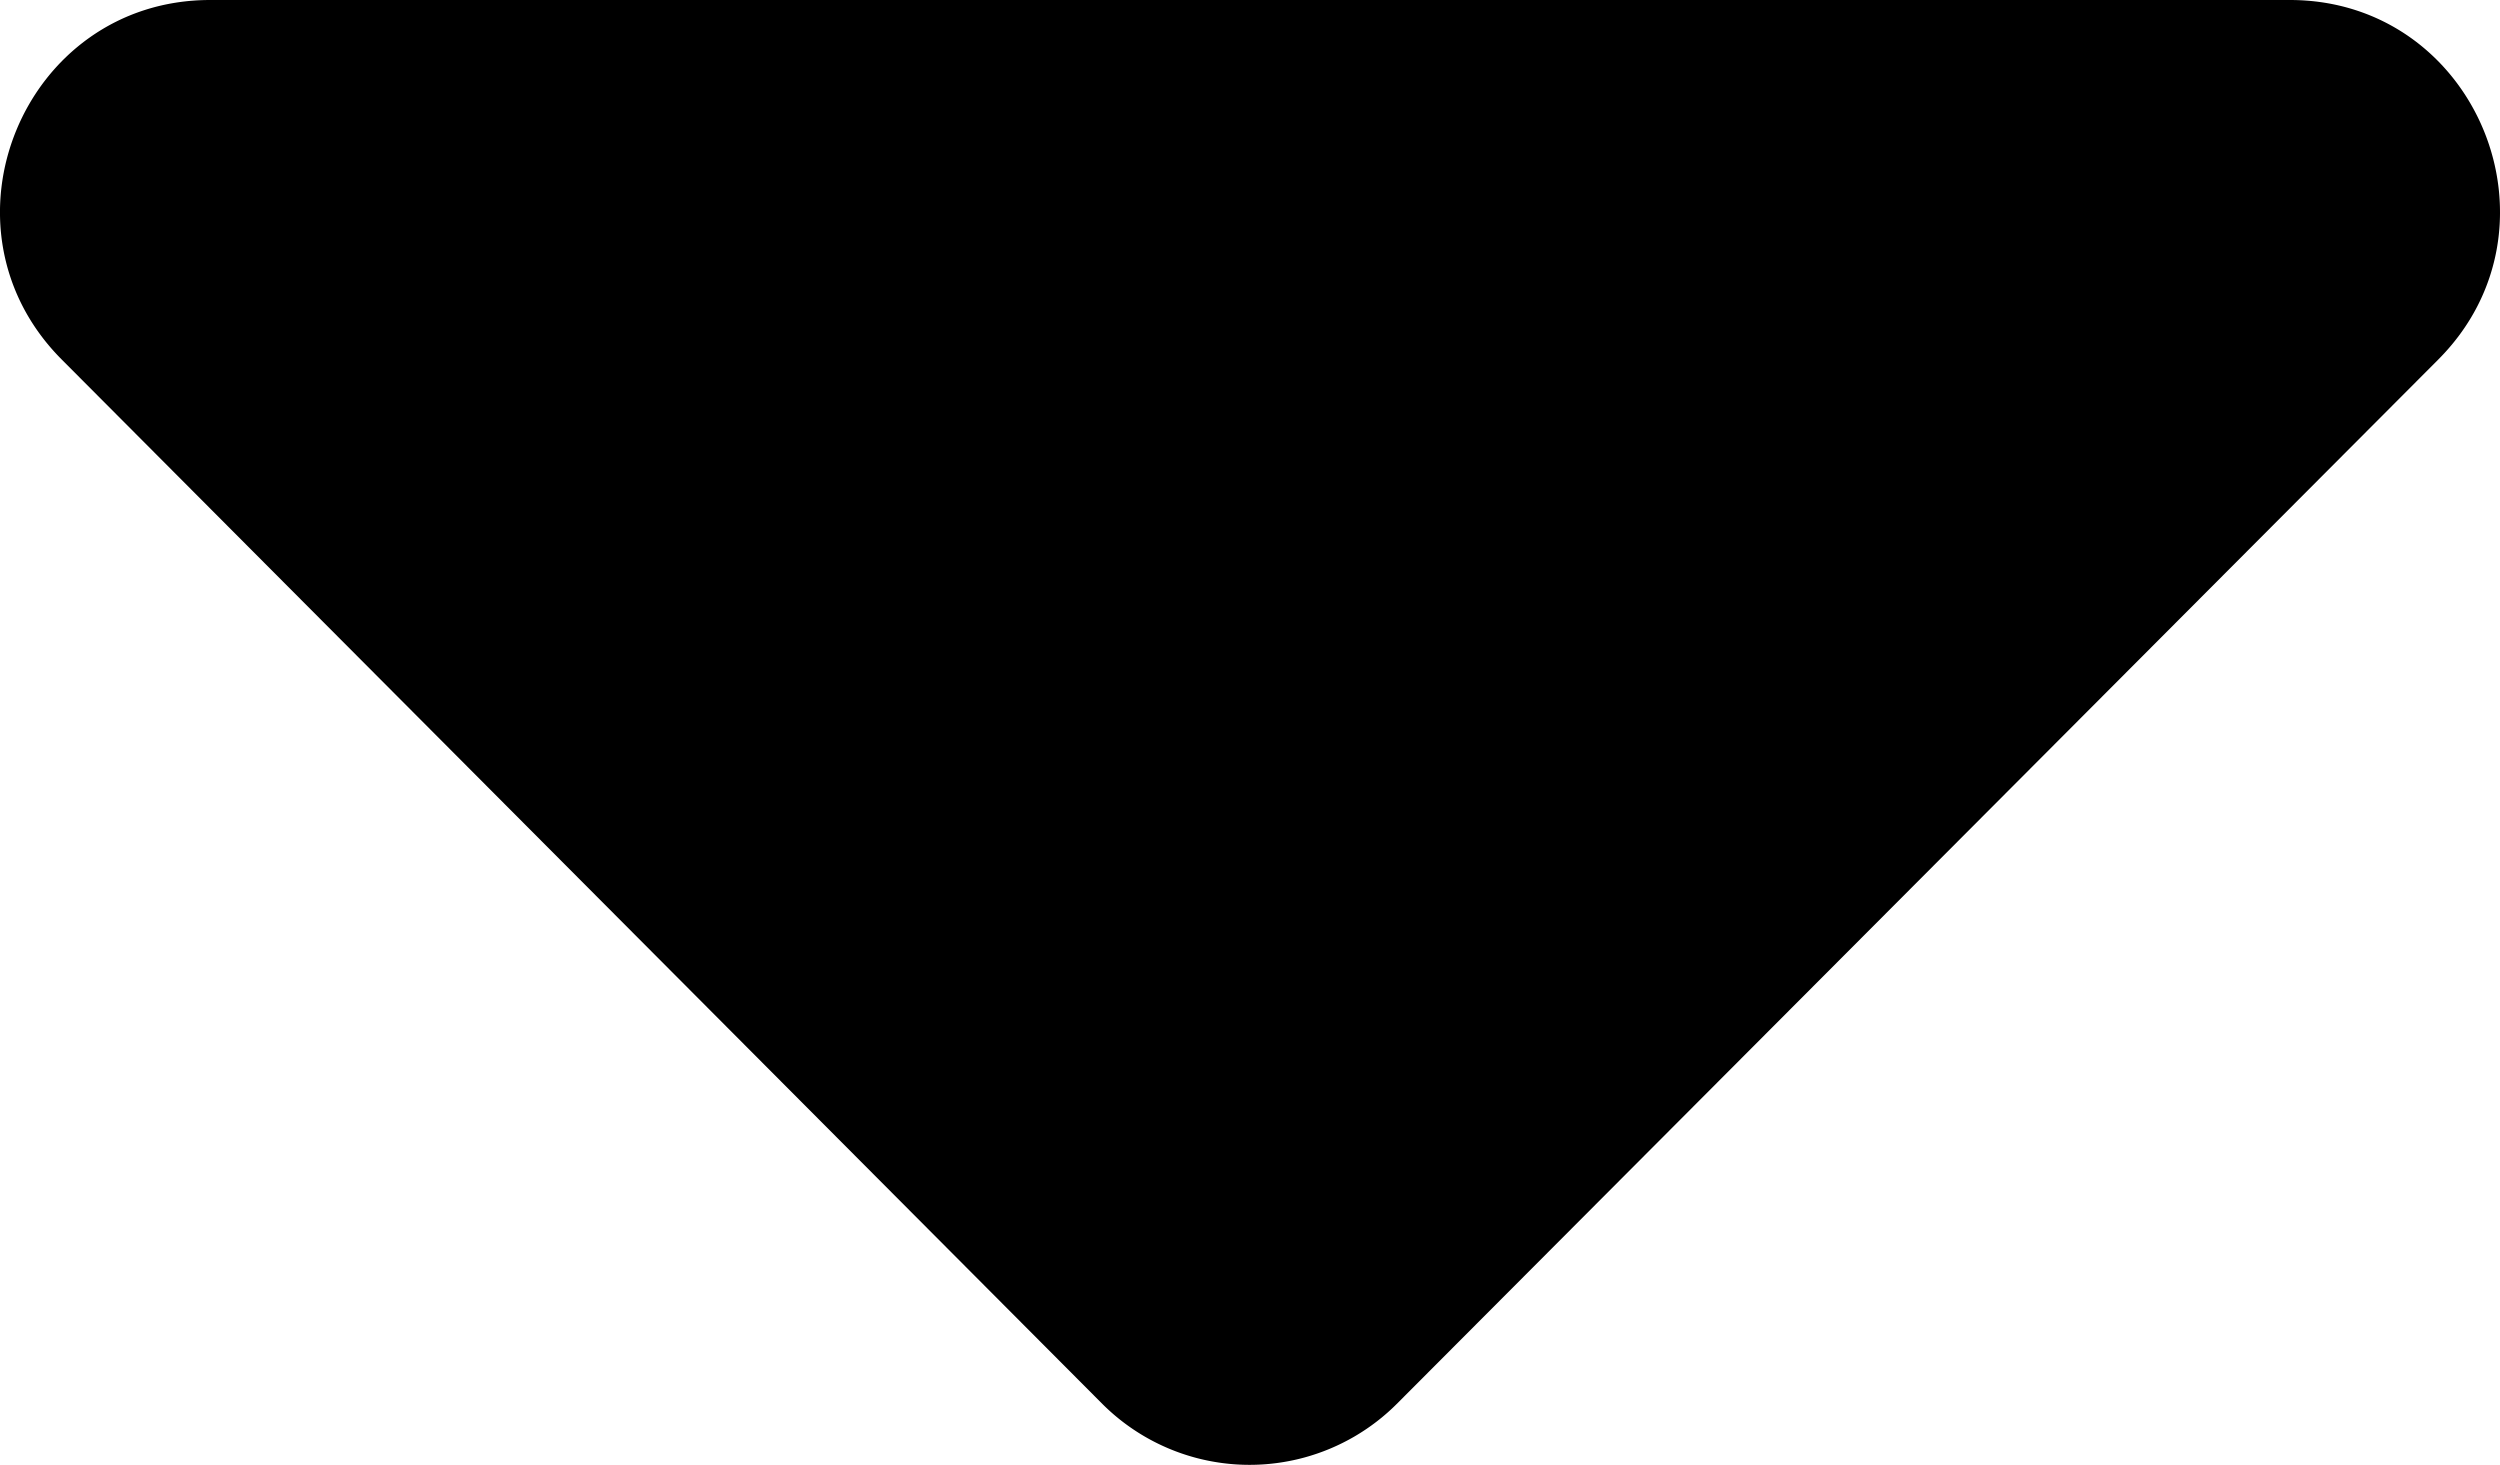 <svg id="Слой_1" data-name="Слой 1" xmlns="http://www.w3.org/2000/svg" viewBox="0 0 512 300"><path d="M468.94,106H43.06c-38.29,0-57.44,46.51-30.42,73.63L225.58,393.34a42.66,42.66,0,0,0,60.66,0L499.36,179.63C526.38,152.51,507.23,106,468.94,106Z" transform="translate(0 -106)"/></svg>